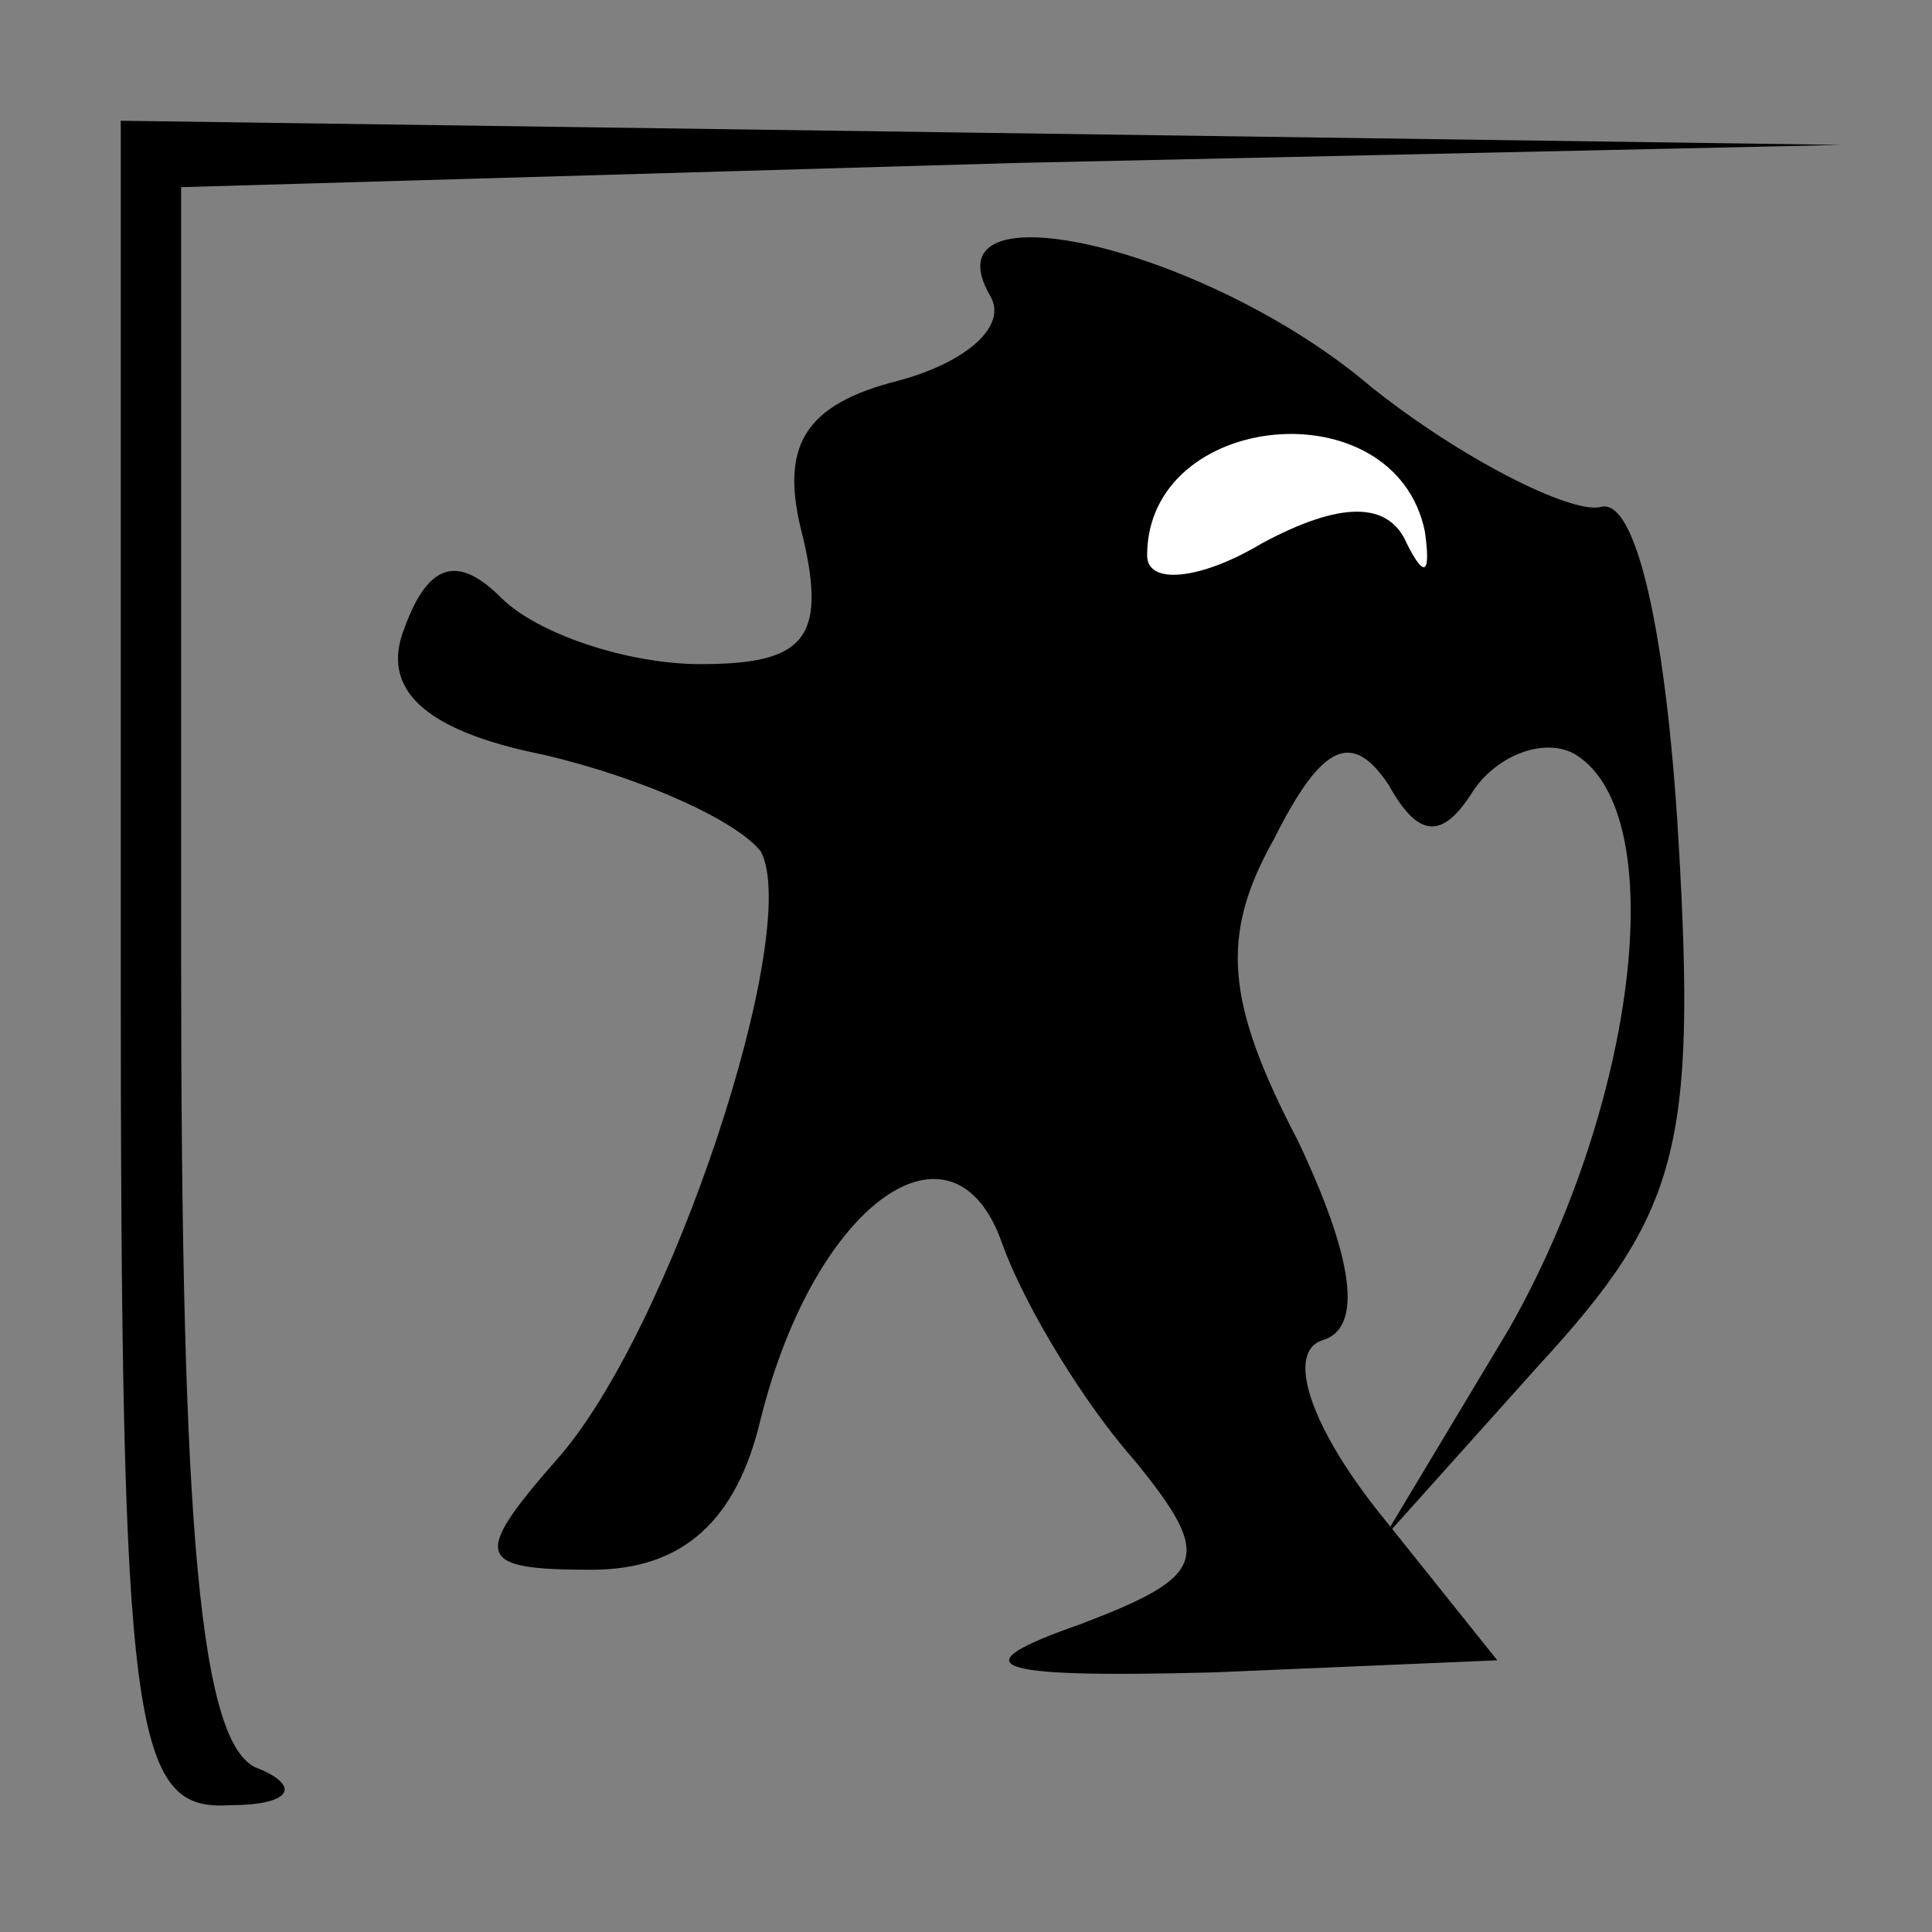 <?xml version="1.0" standalone="no"?>
<!DOCTYPE svg PUBLIC "-//W3C//DTD SVG 20010904//EN"
 "http://www.w3.org/TR/2001/REC-SVG-20010904/DTD/svg10.dtd">
<svg version="1.0" xmlns="http://www.w3.org/2000/svg"
 width="32pt" height="32pt" viewBox="0 0 32 32"
 preserveAspectRatio="xMidYMid meet">
<rect x="0" y="0" width="32" height="32" fill="#808080" stroke="none"/>
<g transform="translate(0,32) scale(0.1,-0.1)"
fill="#000000" stroke="none">
<path fill="#000000" stroke="none" d="M20 160 c0 -127 2 -140 18 -139 10 0
12 3 5 6 -10 3 -13 40 -13 134 l0 128 138 4 137 3 -142 2 -143 2 0 -140z"/>
<path fill="#000000" stroke="none" d="M164 271 c3 -5 -4 -11 -15 -14 -16 -4
-20 -11 -16 -26 4 -17 0 -21 -17 -21 -12 0 -27 5 -33 11 -7 7 -12 6 -16 -5 -4
-10 3 -17 23 -21 17 -4 32 -11 36 -16 7 -13 -15 -80 -34 -101 -14 -16 -13 -18
6 -18 15 0 24 8 28 25 9 36 32 52 40 29 4 -11 14 -27 22 -36 13 -16 12 -19 -9
-27 -20 -7 -16 -9 22 -8 l47 2 -20 25 c-11 14 -15 26 -9 28 7 2 5 14 -4 33
-12 23 -13 34 -4 50 8 16 13 18 19 9 5 -9 9 -9 14 -1 4 6 12 9 17 6 16 -10 10
-58 -11 -95 l-21 -35 26 29 c23 25 26 36 23 87 -2 34 -7 57 -13 55 -5 -1 -23
8 -38 20 -27 23 -74 34 -63 15z"/>
<path fill="#ffffff" stroke="none" d="M236 232 c1 -7 0 -8 -3 -2 -3 7 -11 7
-24 0 -10 -6 -19 -7 -19 -2 0 24 41 28 46 4z"/>
</g>
</svg>
